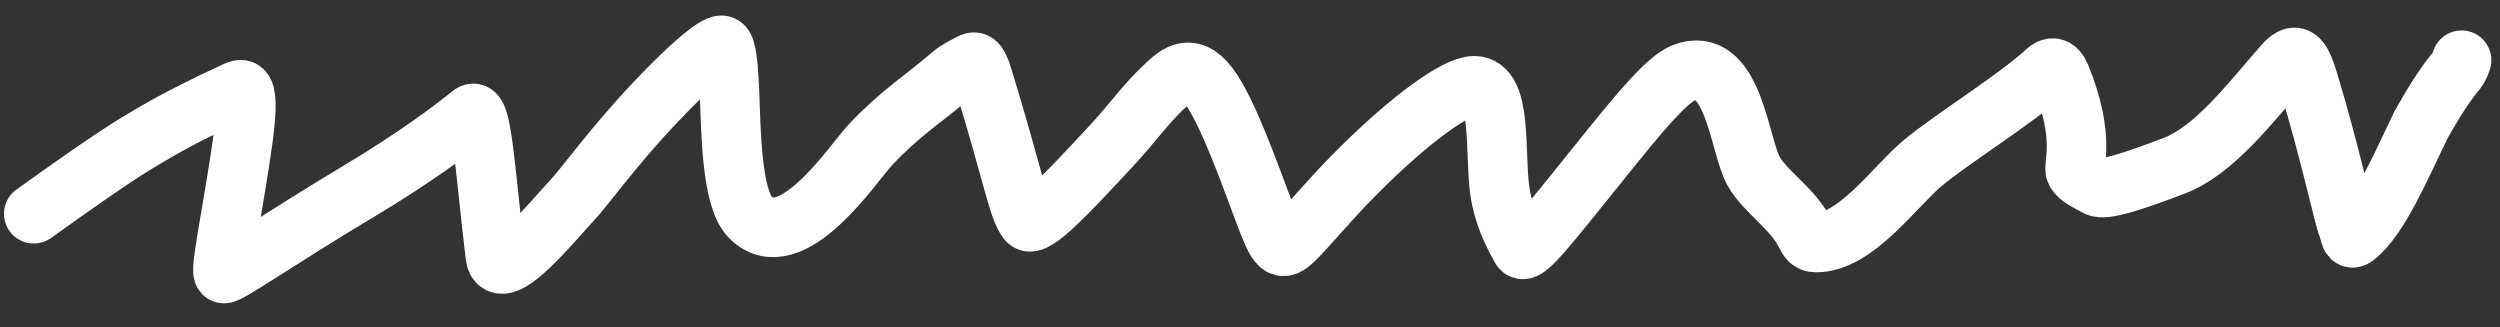 <svg width="84" height="11" viewBox="0 0 84 11" fill="none" xmlns="http://www.w3.org/2000/svg">
<rect x="0" y="0" width="84" height="11" fill="#333333" stroke="none"/>
<path d="M1.134 7.182C4.035 5.105 4.464 4.891 5.001 4.568C5.776 4.103 6.826 3.567 7.812 3.117C8.011 3.027 8.118 2.956 8.19 3.079C8.422 3.471 8.051 5.482 7.621 8.042C7.466 8.97 7.475 9.149 7.511 9.187C7.597 9.28 9.393 8.016 12.061 6.423C13.955 5.291 15.246 4.319 15.836 3.836C16.192 3.545 16.288 5.655 16.643 8.597C16.772 9.668 18.686 7.292 19.151 6.81C19.642 6.3 20.508 5.041 21.991 3.468C23.251 2.132 24.025 1.522 24.24 1.521C24.369 1.521 24.454 1.804 24.509 3.066C24.564 4.329 24.564 6.634 25.202 7.29C26.569 8.693 28.681 5.466 29.235 4.876C30.25 3.794 31.045 3.315 31.958 2.528C32.183 2.334 32.405 2.24 32.568 2.15C32.731 2.06 32.837 1.989 33.016 2.573C34.048 5.94 34.2 6.999 34.522 7.414C34.742 7.698 35.948 6.403 37.326 4.918C38.094 4.09 38.462 3.53 39.086 2.942C39.473 2.577 39.959 2.034 40.605 2.877C41.251 3.72 42.031 5.955 42.486 7.159C42.941 8.363 43.048 8.47 43.475 8.063C43.902 7.657 44.647 6.735 45.563 5.817C47.454 3.919 48.958 2.885 49.53 2.882C50.481 2.877 50.214 5.132 50.393 6.403C50.51 7.241 50.859 7.895 51.108 8.344C51.2 8.508 51.571 8.119 52.249 7.299C52.927 6.479 53.991 5.131 54.681 4.295C55.967 2.737 56.376 2.491 56.714 2.399C58.254 1.984 58.451 4.919 58.919 5.747C59.325 6.466 60.242 6.997 60.675 7.878C60.753 8.038 60.818 8.147 61.014 8.149C62.341 8.16 63.642 6.292 64.578 5.501C65.544 4.683 67.757 3.324 68.77 2.383C68.902 2.261 69.091 2.204 69.236 2.557C70.101 4.673 69.632 5.569 69.739 5.765C69.853 5.976 70.168 6.106 70.454 6.267C70.708 6.41 71.631 6.109 73.043 5.574C74.393 5.062 75.572 3.501 76.718 2.193C77.118 1.737 77.296 1.843 77.564 2.73C78.337 5.289 78.731 7.252 78.892 7.645C78.977 7.85 78.947 8.108 79.16 7.935C79.939 7.3 80.627 5.686 81.342 4.201C81.915 3.177 82.313 2.634 82.546 2.365C82.637 2.239 82.672 2.133 82.709 2.023" stroke="white" stroke-width="2" stroke-linecap="round"/>
</svg>
